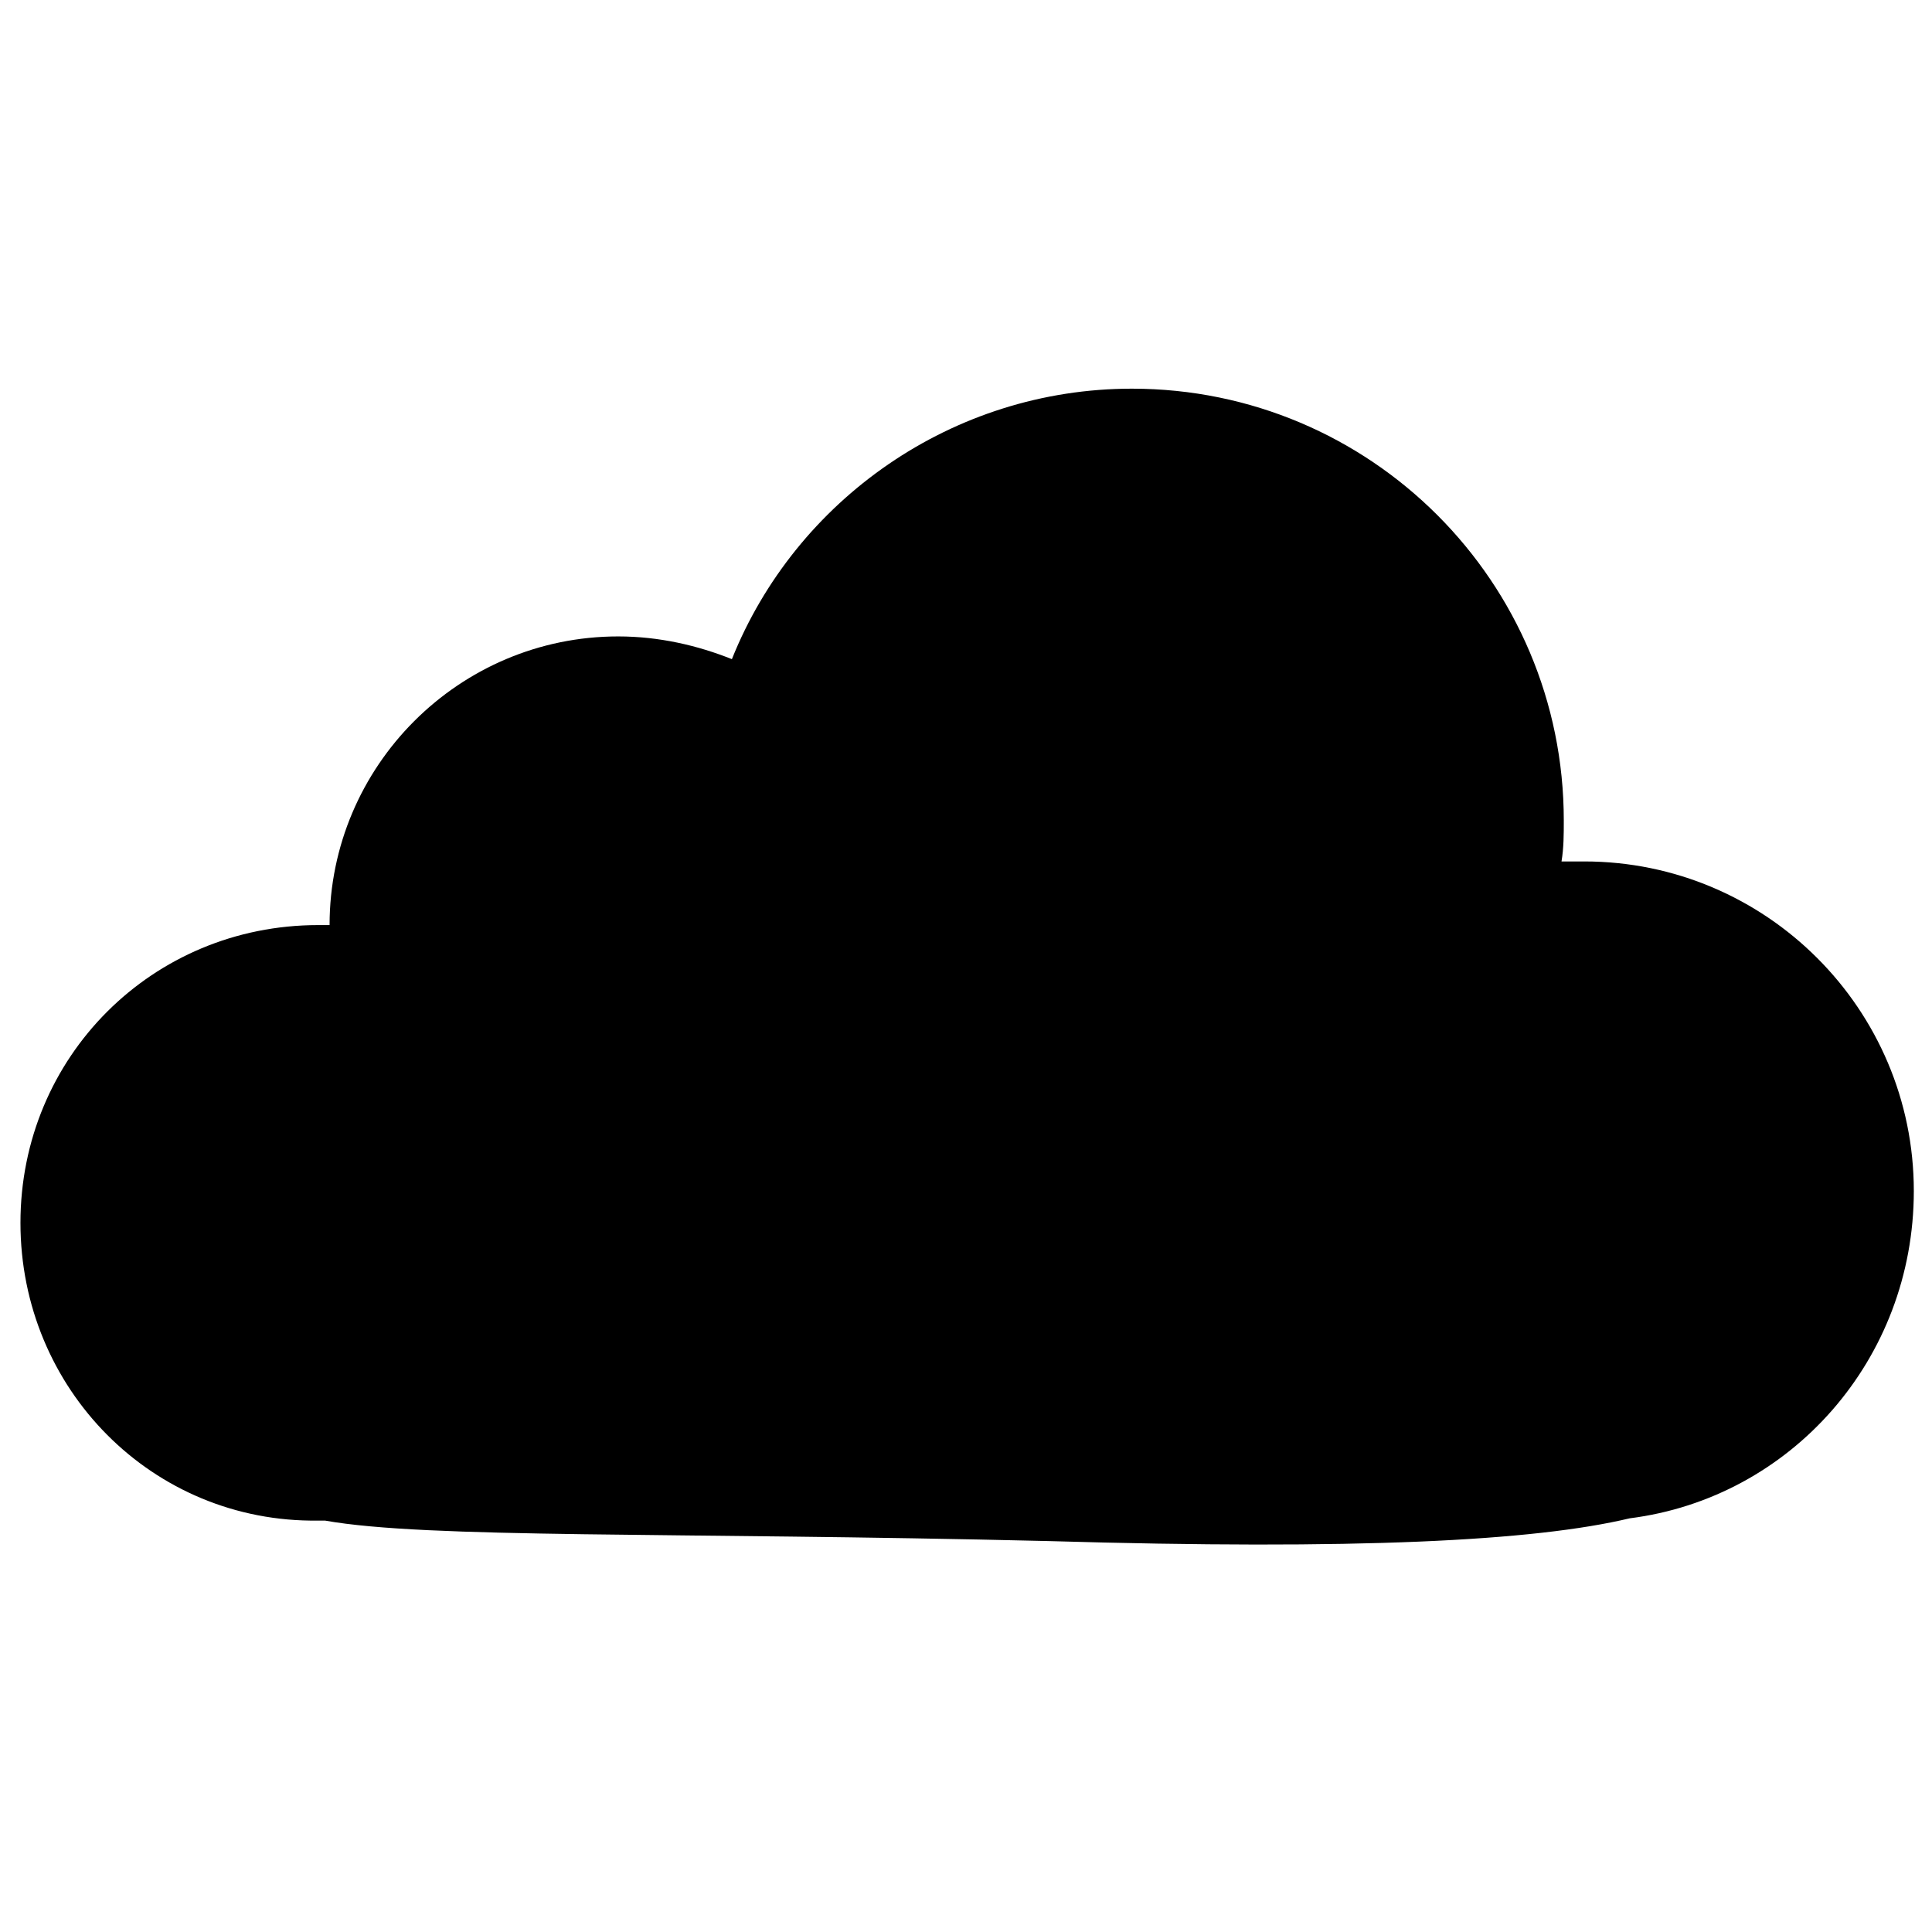 <?xml version="1.0" encoding="utf-8"?>
<!-- Generator: Adobe Illustrator 21.1.0, SVG Export Plug-In . SVG Version: 6.00 Build 0)  -->
<svg version="1.1" id="Layer_1" xmlns="http://www.w3.org/2000/svg" xmlns:xlink="http://www.w3.org/1999/xlink" x="0pt" y="0pt"
	 viewBox="0 0 85 85" style="enable-background:new 0 0 85 85;" xml:space="preserve">
<title>Artboard Copy 12</title>
<desc>Created with Sketch.</desc>
<g>
	<g>
		<path d="M71.7,66.8c-4.2,1-12,1.4-25.6,1c-16.6-0.4-27.3-0.1-31.8-0.9c-0.1,0-0.2,0-0.3,0C6.7,67,0.9,61.1,0.9,53.8
			S6.7,40.7,14,40.7c0.2,0,0.3,0,0.5,0c0,0,0,0,0,0c0-7,5.7-12.7,12.7-12.7c1.8,0,3.5,0.4,5,1c2.8-7,9.7-11.9,17.6-11.9
			c10.5,0,19,8.5,19,19c0,0.6,0,1.2-0.1,1.8c0.3,0,0.7,0,1,0c8,0,14.5,6.5,14.5,14.5C84.2,59.8,78.8,65.9,71.7,66.8z"/>
	</g>
</g>
</svg>
